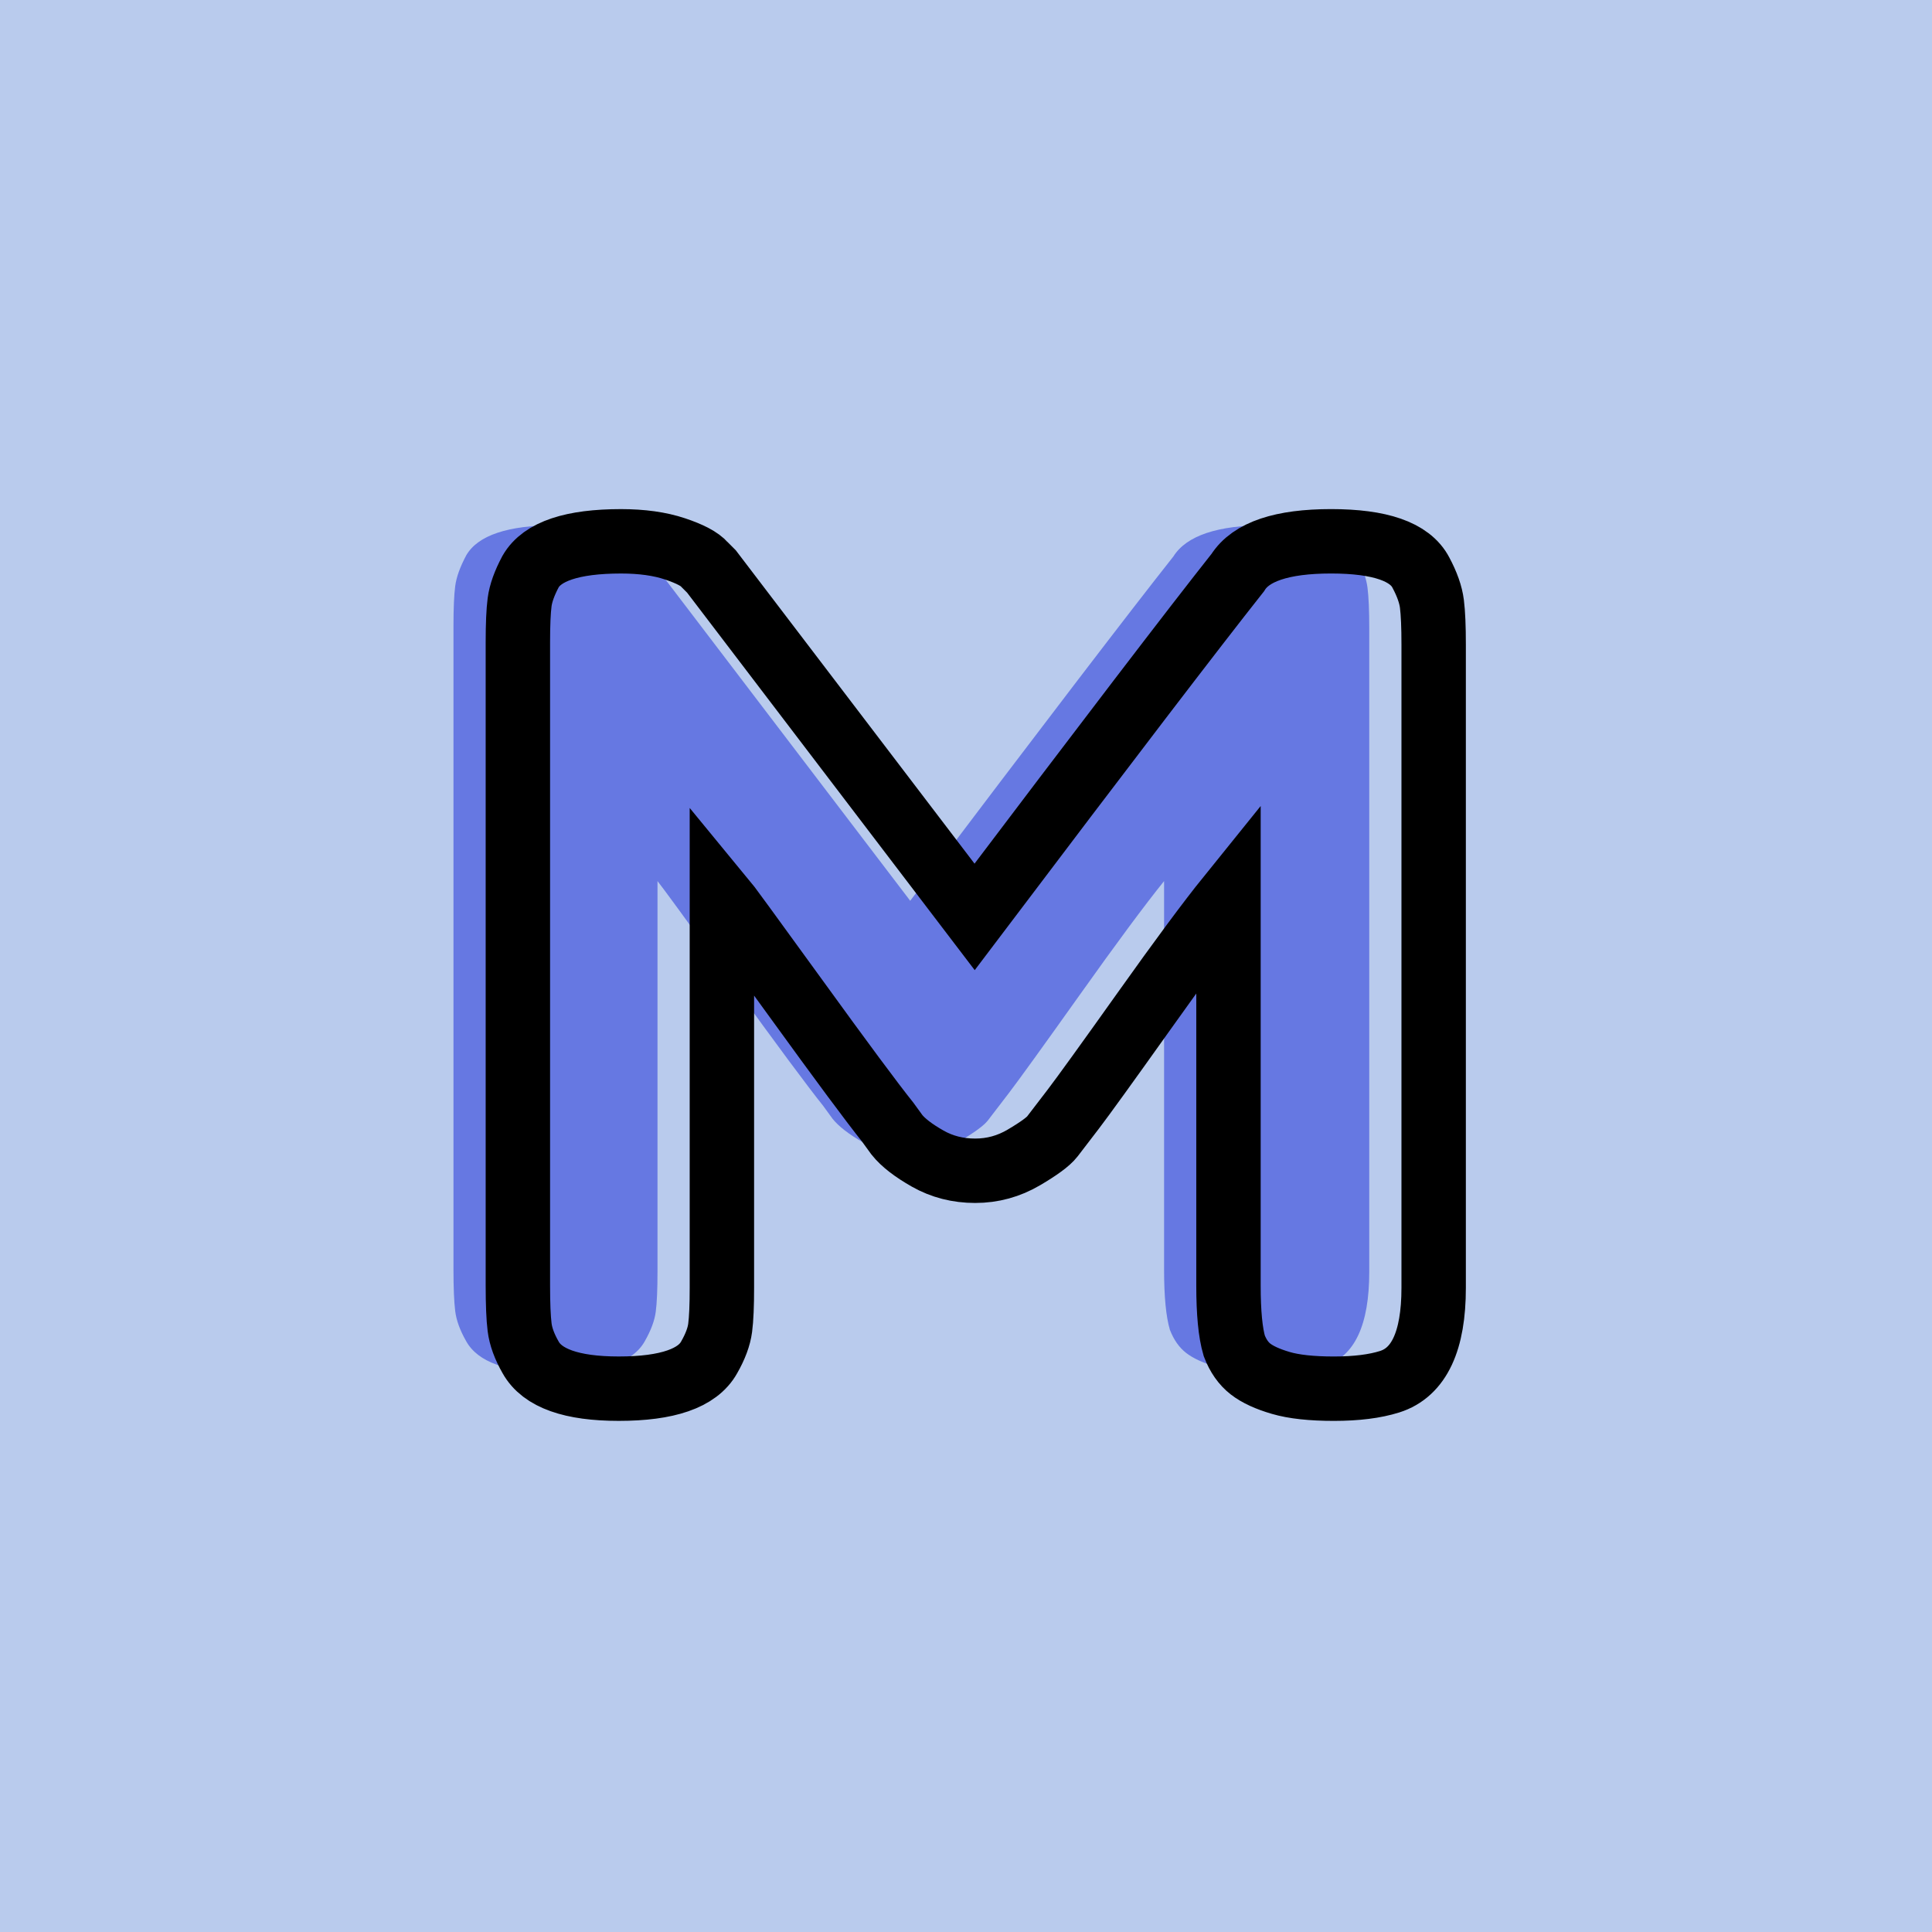 <?xml version="1.0" encoding="utf-8"?>
<!-- Generator: Adobe Illustrator 16.0.0, SVG Export Plug-In . SVG Version: 6.00 Build 0)  -->
<!DOCTYPE svg PUBLIC "-//W3C//DTD SVG 1.1//EN" "http://www.w3.org/Graphics/SVG/1.1/DTD/svg11.dtd">
<svg version="1.1" xmlns="http://www.w3.org/2000/svg" xmlns:xlink="http://www.w3.org/1999/xlink" x="0px" y="0px" width="120px"
	 height="120px" viewBox="0 0 120 120" enable-background="new 0 0 120 120" xml:space="preserve">
<g id="Layer_1">
</g>
<g id="Layer_1_copy">
</g>
<g id="Layer_1_copy_2">
</g>
<g id="Layer_1_copy_3">
</g>
<g id="Layer_1_copy_4">
</g>
<g id="Layer_1_copy_5">
</g>
<g id="Layer_1_copy_11">
</g>
<g id="Layer_1_copy_10">
</g>
<g id="Layer_1_copy_9">
</g>
<g id="Layer_1_copy_8">
</g>
<g id="Layer_1_copy_7">
</g>
<g id="Layer_1_copy_6">
</g>
<g id="Layer_1_copy_17">
	<rect x="-1" y="-1" fill="#B9CBED" width="122" height="122"/>
	<g>
		<rect y="29.67" fill-rule="evenodd" clip-rule="evenodd" fill="none" width="113.213" height="83.33"/>
		<path fill="#6678E2" d="M84.254,34.566c0.385,0.719,0.613,1.367,0.685,1.943
			c0.072,0.576,0.108,1.416,0.108,2.52v39.961c0,3.312-0.912,5.256-2.736,5.832
			c-0.912,0.287-2.064,0.432-3.456,0.432c-1.393,0-2.496-0.119-3.312-0.36
			c-0.816-0.239-1.44-0.527-1.873-0.864c-0.432-0.335-0.768-0.815-1.008-1.439
			c-0.24-0.816-0.359-2.063-0.359-3.744V54.726
			c-1.201,1.488-2.952,3.853-5.256,7.093c-2.305,3.239-3.77,5.268-4.393,6.084
			c-0.624,0.816-1.057,1.38-1.296,1.691c-0.241,0.312-0.828,0.744-1.764,1.296
			s-1.944,0.828-3.024,0.828c-1.08,0-2.064-0.252-2.952-0.756
			c-0.889-0.505-1.524-0.996-1.908-1.476l-0.576-0.793
			c-0.961-1.199-2.856-3.755-5.688-7.668c-2.833-3.911-4.369-6.012-4.608-6.3
			v24.265c0,1.104-0.036,1.932-0.108,2.483c-0.072,0.552-0.3,1.165-0.684,1.836
			c-0.72,1.296-2.592,1.944-5.616,1.944c-2.928,0-4.752-0.648-5.472-1.944
			c-0.385-0.671-0.612-1.296-0.684-1.872c-0.072-0.576-0.108-1.439-0.108-2.592
			V38.886c0-1.104,0.036-1.932,0.108-2.483c0.072-0.552,0.299-1.188,0.684-1.908
			c0.72-1.248,2.592-1.873,5.616-1.873c1.296,0,2.412,0.156,3.348,0.469
			c0.936,0.312,1.548,0.637,1.836,0.972l0.432,0.433L56.535,55.949
			c8.16-10.799,13.608-17.928,16.344-21.383c0.815-1.297,2.747-1.945,5.796-1.945
			C81.723,32.621,83.582,33.27,84.254,34.566z"/>
	</g>
	<g>
		<rect x="4" y="30.67" fill-rule="evenodd" clip-rule="evenodd" fill="none" width="113.213" height="87.33"/>
		<path fill="none" stroke="#000000" stroke-width="4" stroke-miterlimit="10" d="M88.254,35.566
			c0.385,0.719,0.613,1.367,0.685,1.943c0.072,0.576,0.108,1.416,0.108,2.52
			v39.961c0,3.312-0.912,5.256-2.736,5.832c-0.912,0.287-2.064,0.432-3.456,0.432
			c-1.393,0-2.496-0.119-3.312-0.36c-0.816-0.239-1.44-0.527-1.873-0.864
			c-0.432-0.335-0.768-0.815-1.008-1.439c-0.24-0.816-0.359-2.063-0.359-3.744
			V55.726c-1.201,1.488-2.952,3.853-5.256,7.093
			c-2.305,3.239-3.77,5.268-4.393,6.084c-0.624,0.816-1.057,1.38-1.296,1.691
			c-0.241,0.312-0.827,0.744-1.764,1.296s-1.944,0.828-3.024,0.828
			c-1.08,0-2.064-0.252-2.952-0.756c-0.889-0.505-1.524-0.996-1.908-1.476
			l-0.576-0.793c-0.961-1.199-2.856-3.755-5.688-7.668
			c-2.833-3.911-4.369-6.012-4.608-6.3v24.265c0,1.104-0.036,1.932-0.108,2.483
			c-0.072,0.552-0.3,1.165-0.684,1.836c-0.72,1.296-2.592,1.944-5.616,1.944
			c-2.928,0-4.752-0.648-5.472-1.944c-0.385-0.671-0.612-1.296-0.684-1.872
			c-0.072-0.576-0.108-1.439-0.108-2.592V39.886c0-1.104,0.036-1.932,0.108-2.483
			c0.072-0.552,0.299-1.188,0.684-1.908c0.72-1.248,2.592-1.873,5.616-1.873
			c1.296,0,2.412,0.156,3.348,0.469c0.936,0.312,1.548,0.637,1.836,0.972l0.432,0.433
			L60.535,56.949c8.16-10.799,13.608-17.928,16.344-21.383
			c0.815-1.297,2.747-1.945,5.796-1.945C85.723,33.621,87.582,34.27,88.254,35.566
			z"/>
	</g>
</g>
<g id="Layer_1_copy_16">
</g>
<g id="Layer_1_copy_15">
</g>
<g id="Layer_1_copy_14">
</g>
<g id="Layer_1_copy_13">
</g>
<g id="Layer_1_copy_12">
</g>
<g id="Layer_1_copy_23">
</g>
<g id="Layer_1_copy_22">
</g>
<g id="Layer_1_copy_25">
</g>
<g id="Layer_1_copy_24">
</g>
<g id="Layer_1_copy_21">
</g>
<g id="Layer_1_copy_20">
</g>
<g id="Layer_1_copy_19">
</g>
<g id="Layer_1_copy_18">
</g>
</svg>
